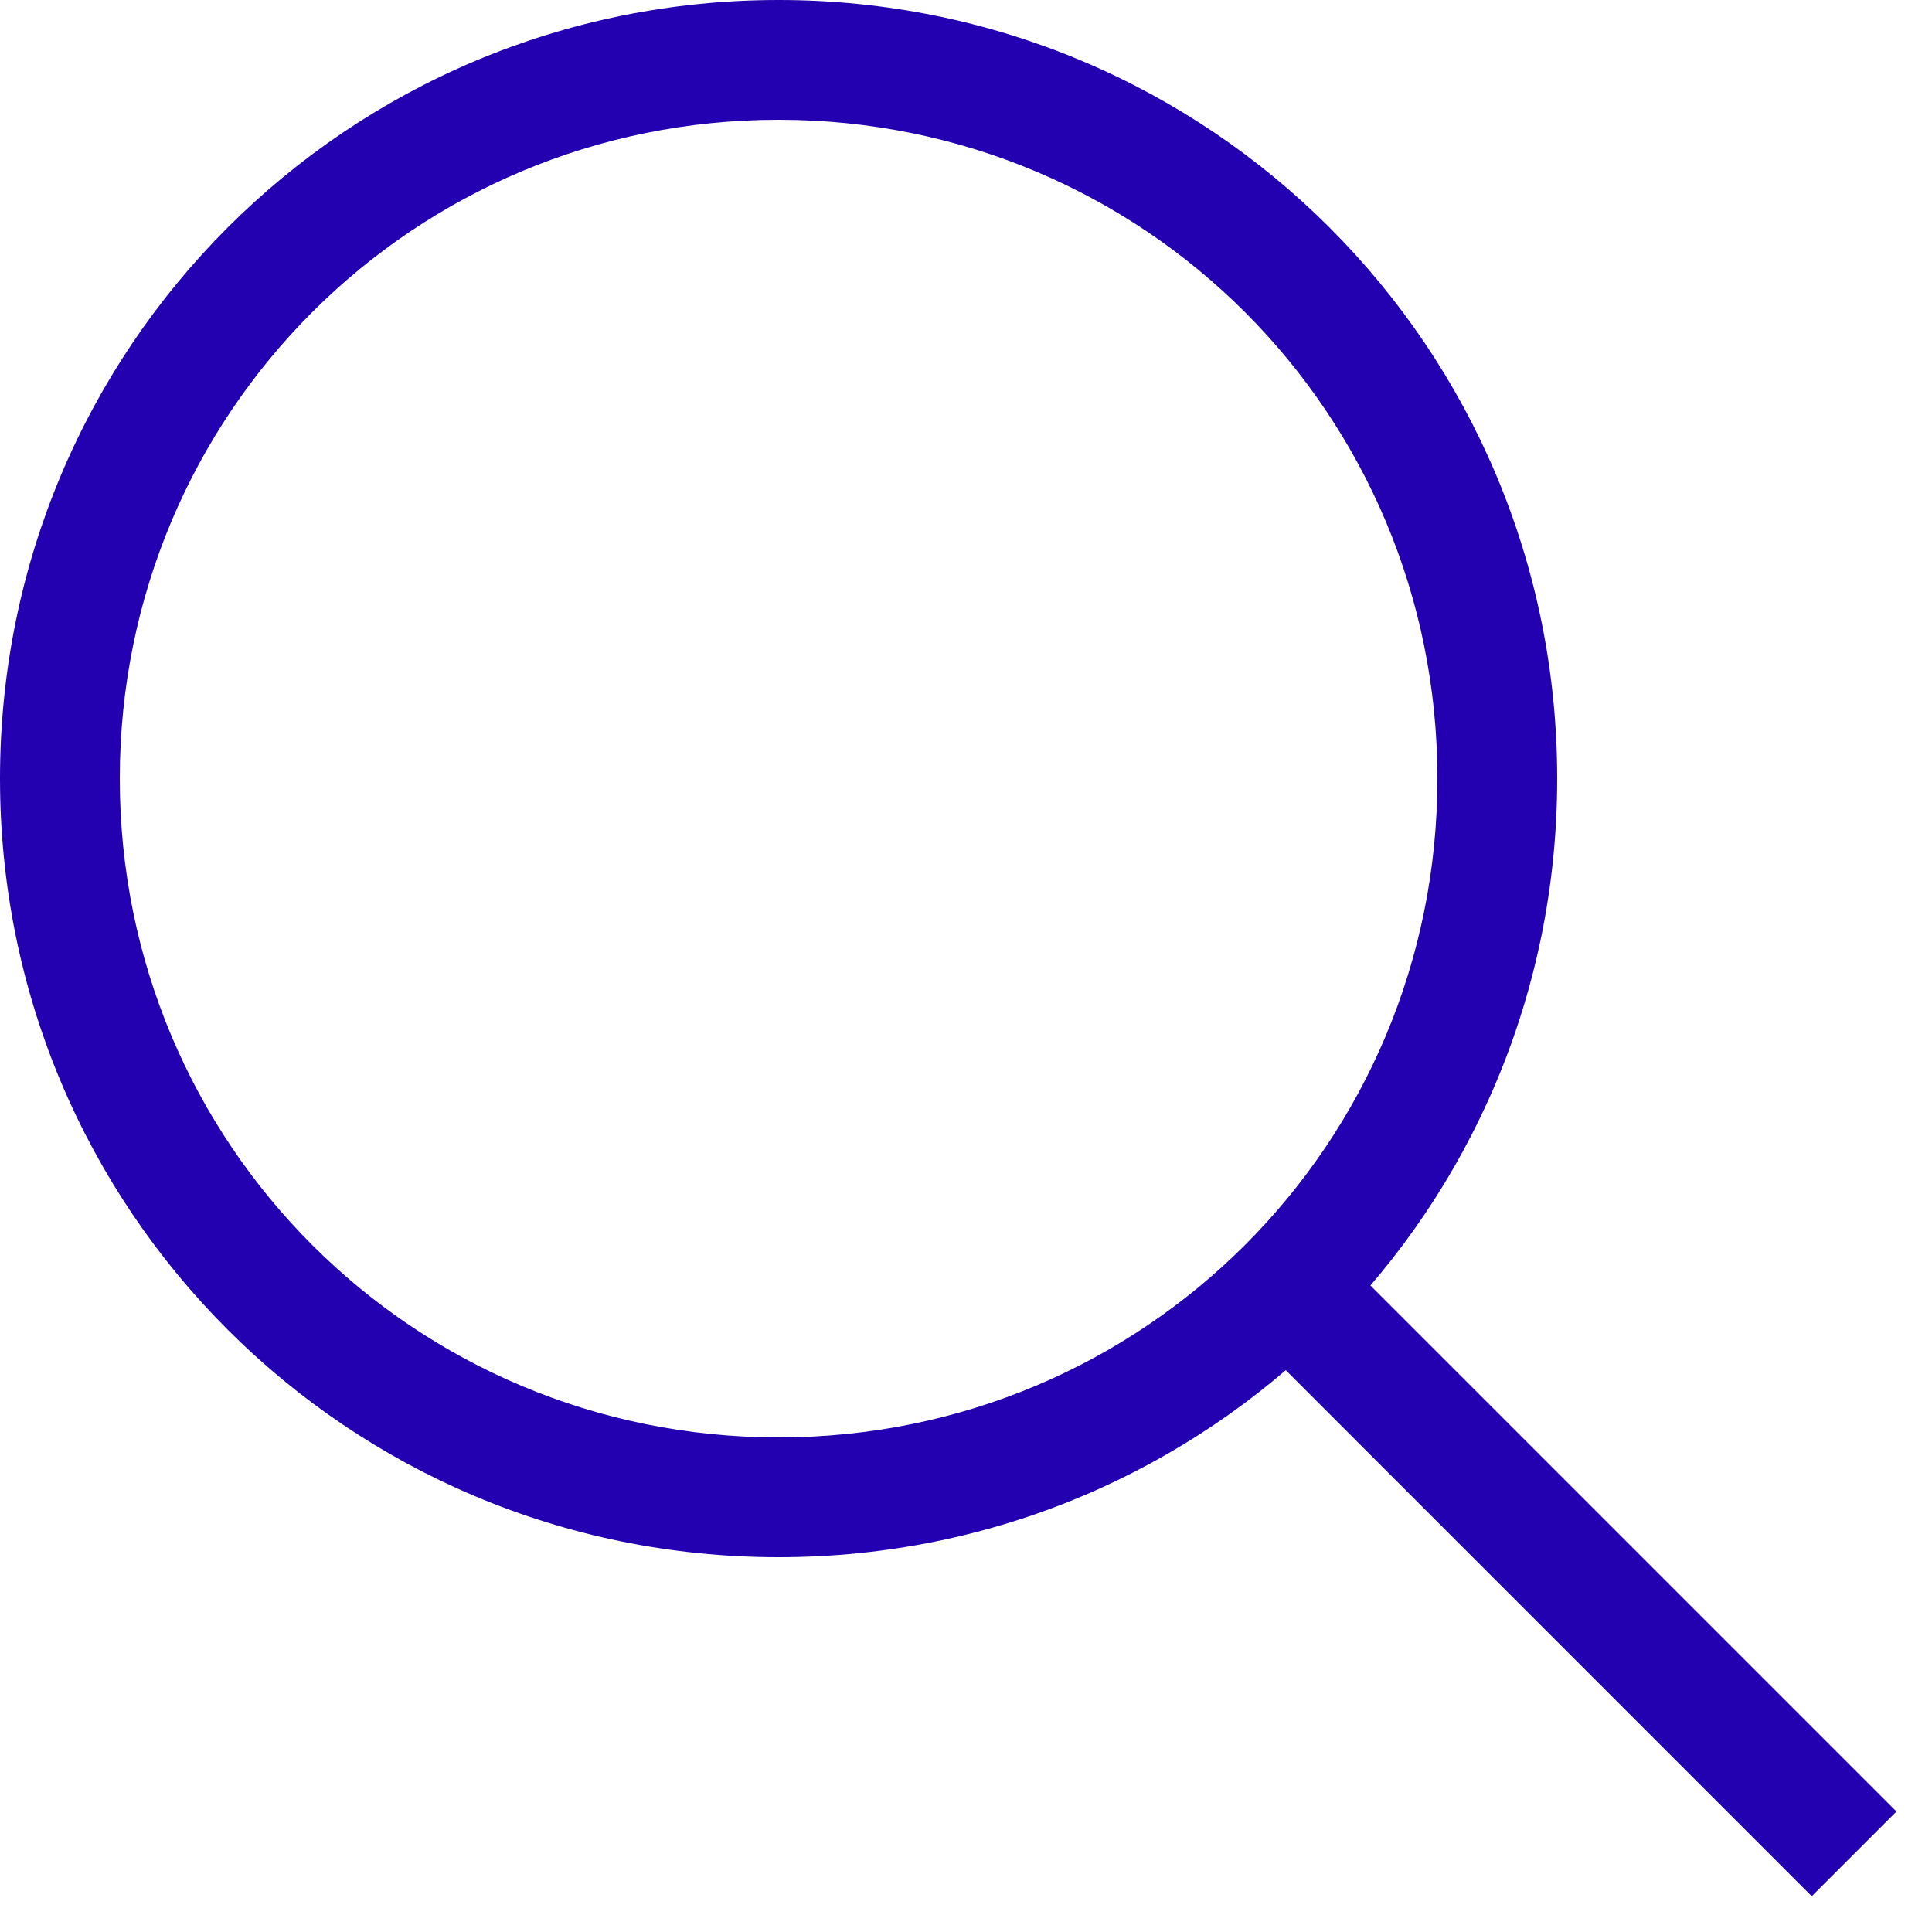 <svg width="20" height="20" viewBox="0 0 20 20" fill="none" xmlns="http://www.w3.org/2000/svg">
<path d="M8.06 16.12C3.596 16.12 0 12.524 0 8.06C0 3.596 3.596 0 8.06 0C12.524 0 16.12 3.596 16.12 8.06C16.12 12.524 12.524 16.12 8.06 16.12ZM8.06 1.24C4.278 1.24 1.24 4.278 1.24 8.06C1.24 11.842 4.278 14.88 8.06 14.88C11.842 14.88 14.88 11.842 14.88 8.06C14.88 4.278 11.842 1.24 8.06 1.24Z" fill="#2300B0"/>
<path d="M14.064 13.185L19.632 18.753L18.755 19.63L13.188 14.062L14.064 13.185Z" fill="#2300B0"/>
</svg>
